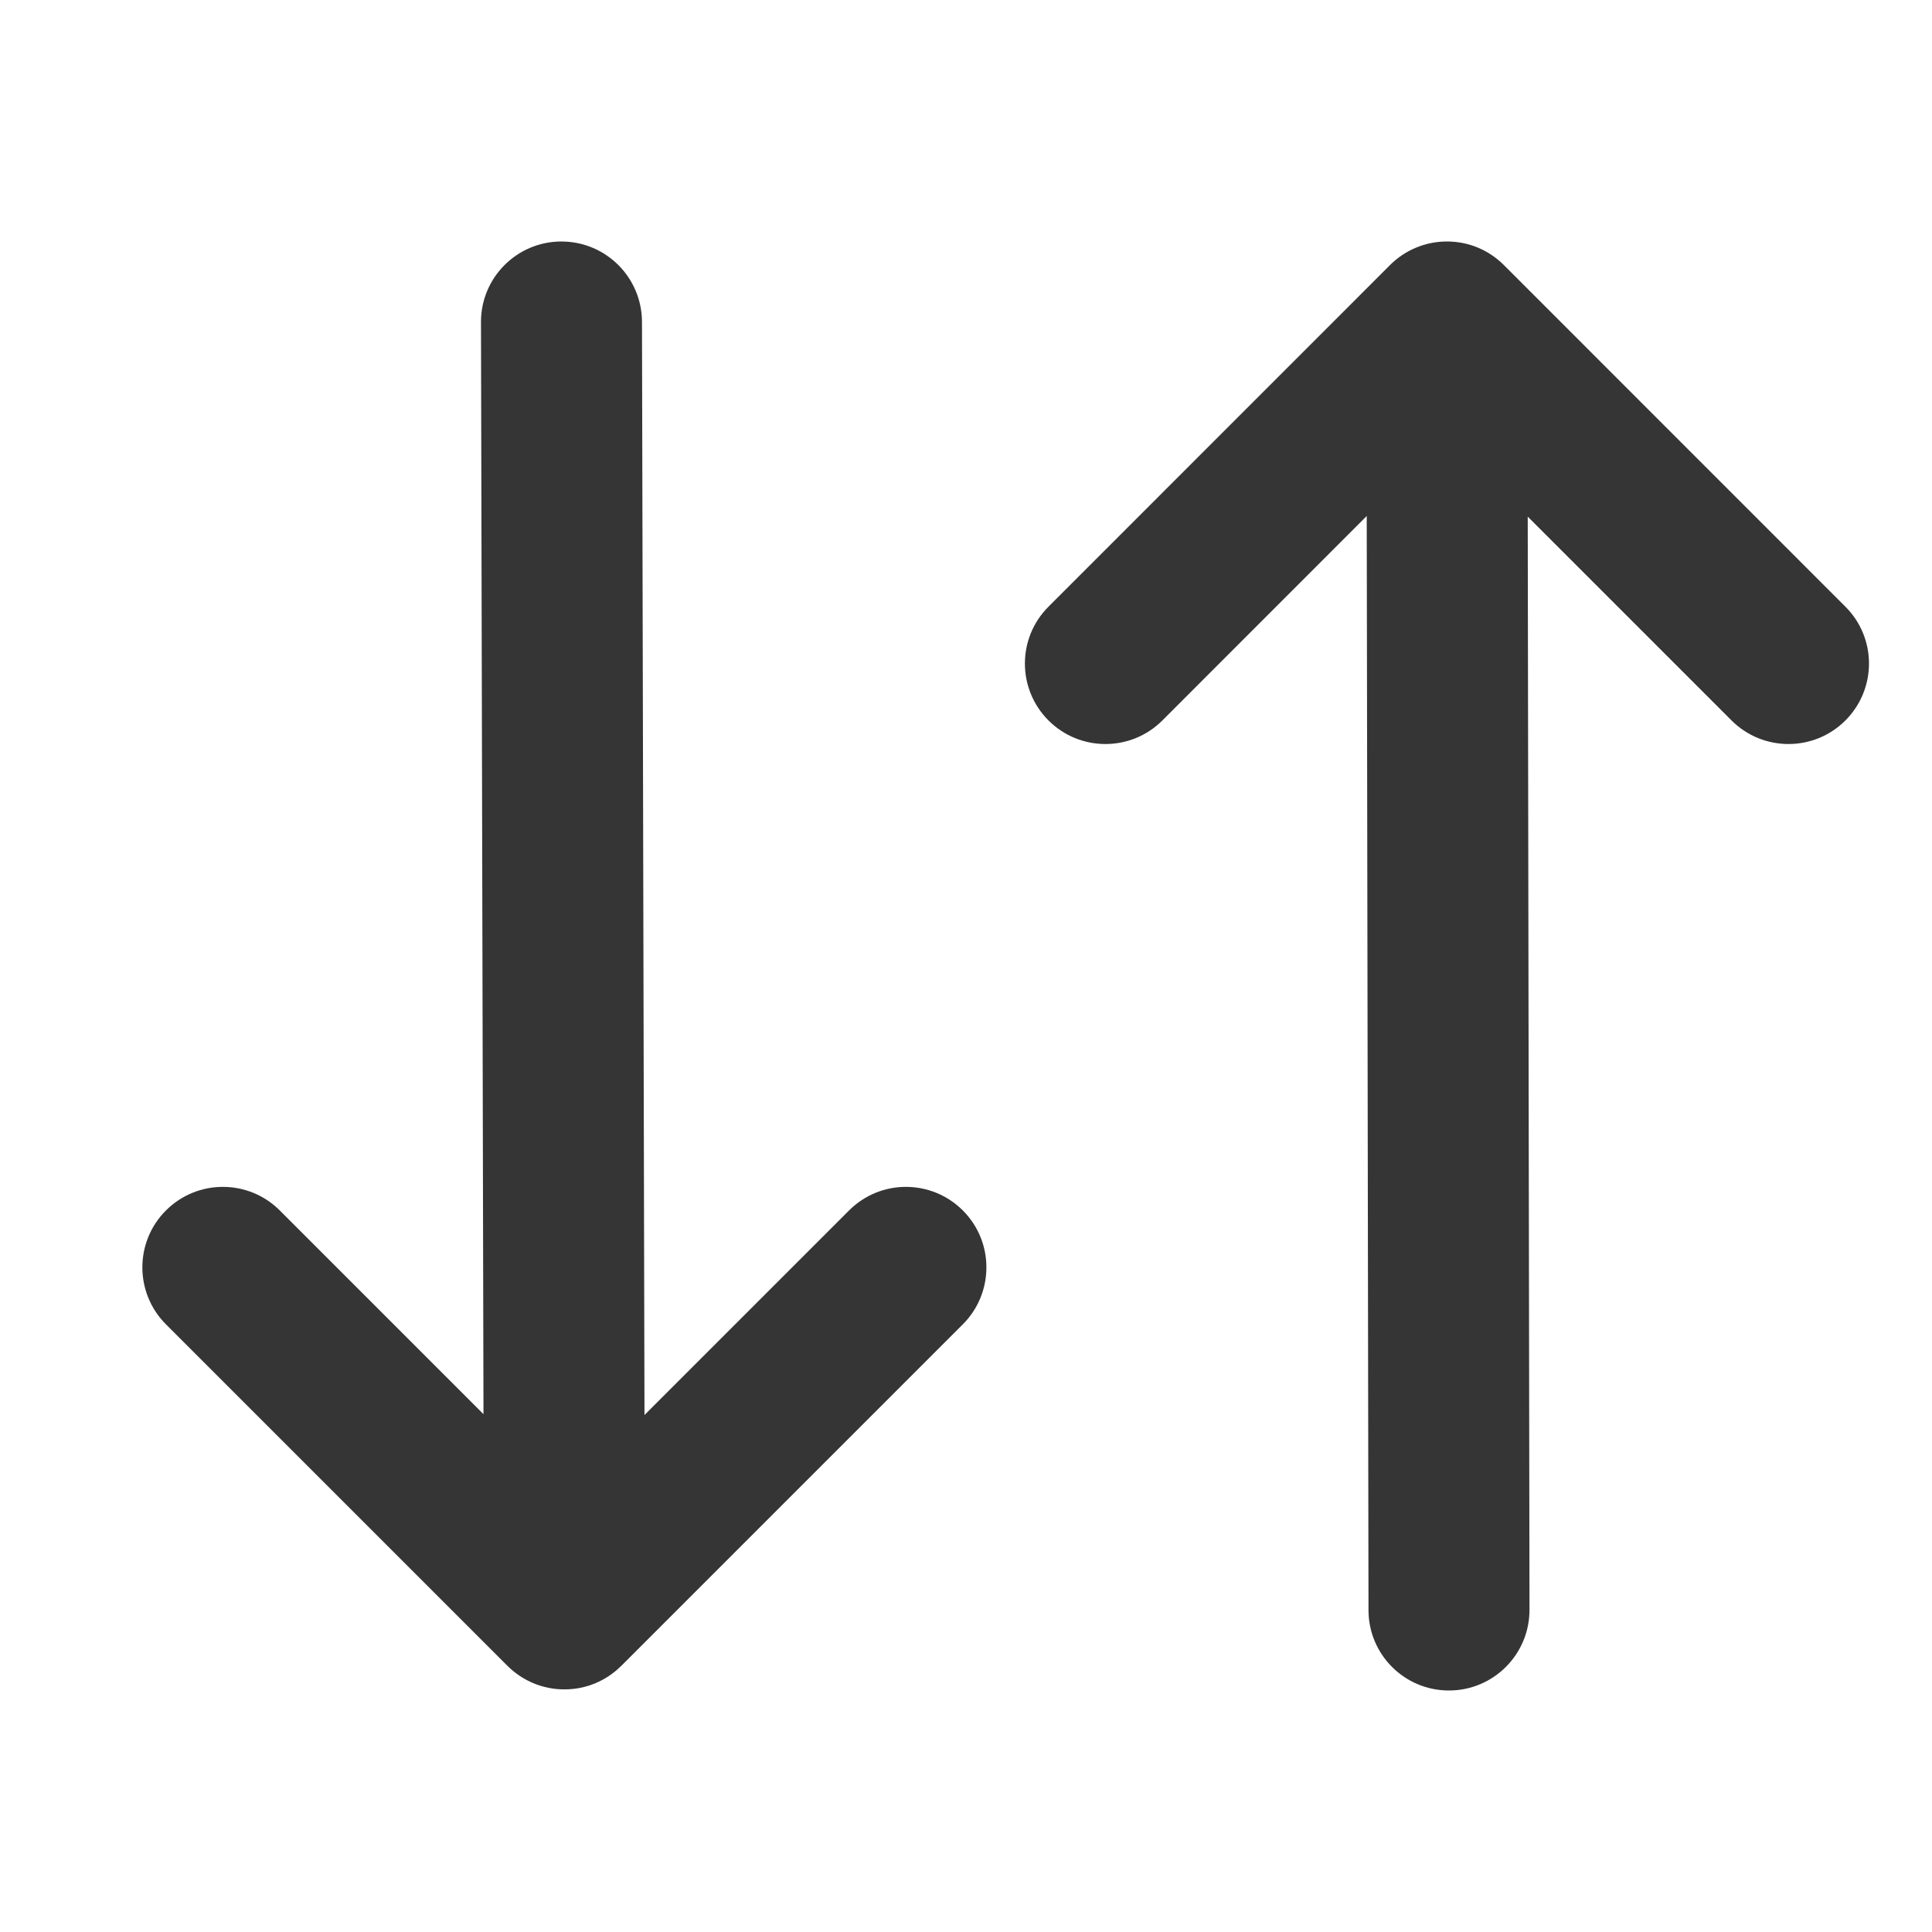 <svg width="24" height="24" viewBox="0 0 24 24" fill="none" xmlns="http://www.w3.org/2000/svg">
<path fill-rule="evenodd" clip-rule="evenodd" d="M6.632 20.912C6.75 20.96 6.879 20.987 7.013 20.986C7.285 20.986 7.531 20.877 7.71 20.701L7.719 20.693L11.961 16.451C12.351 16.06 12.351 15.427 11.961 15.037C11.57 14.646 10.937 14.646 10.547 15.037L8.006 17.578L7.975 3.998C7.973 3.445 7.525 2.999 6.972 3C6.42 3.001 5.973 3.45 5.975 4.002L6.006 17.567L3.476 15.037C3.085 14.646 2.452 14.646 2.061 15.037C1.671 15.427 1.671 16.06 2.061 16.451L6.304 20.694C6.401 20.79 6.513 20.863 6.632 20.912ZM13.025 8.95C12.634 8.559 12.634 7.926 13.025 7.536L17.267 3.293C17.457 3.103 17.705 3.005 17.954 3C17.966 3 17.979 3 17.991 3C18.119 3.002 18.242 3.028 18.354 3.074C18.473 3.123 18.585 3.196 18.682 3.293L22.924 7.536C23.315 7.926 23.315 8.559 22.924 8.95C22.534 9.34 21.901 9.34 21.51 8.95L18.978 6.418L19 19.998C19 20.551 18.553 20.999 18.001 21C17.449 21.001 17 20.554 17 20.002L16.978 6.41L14.439 8.95C14.049 9.34 13.415 9.34 13.025 8.95Z" fill="#353536"/>
</svg>
